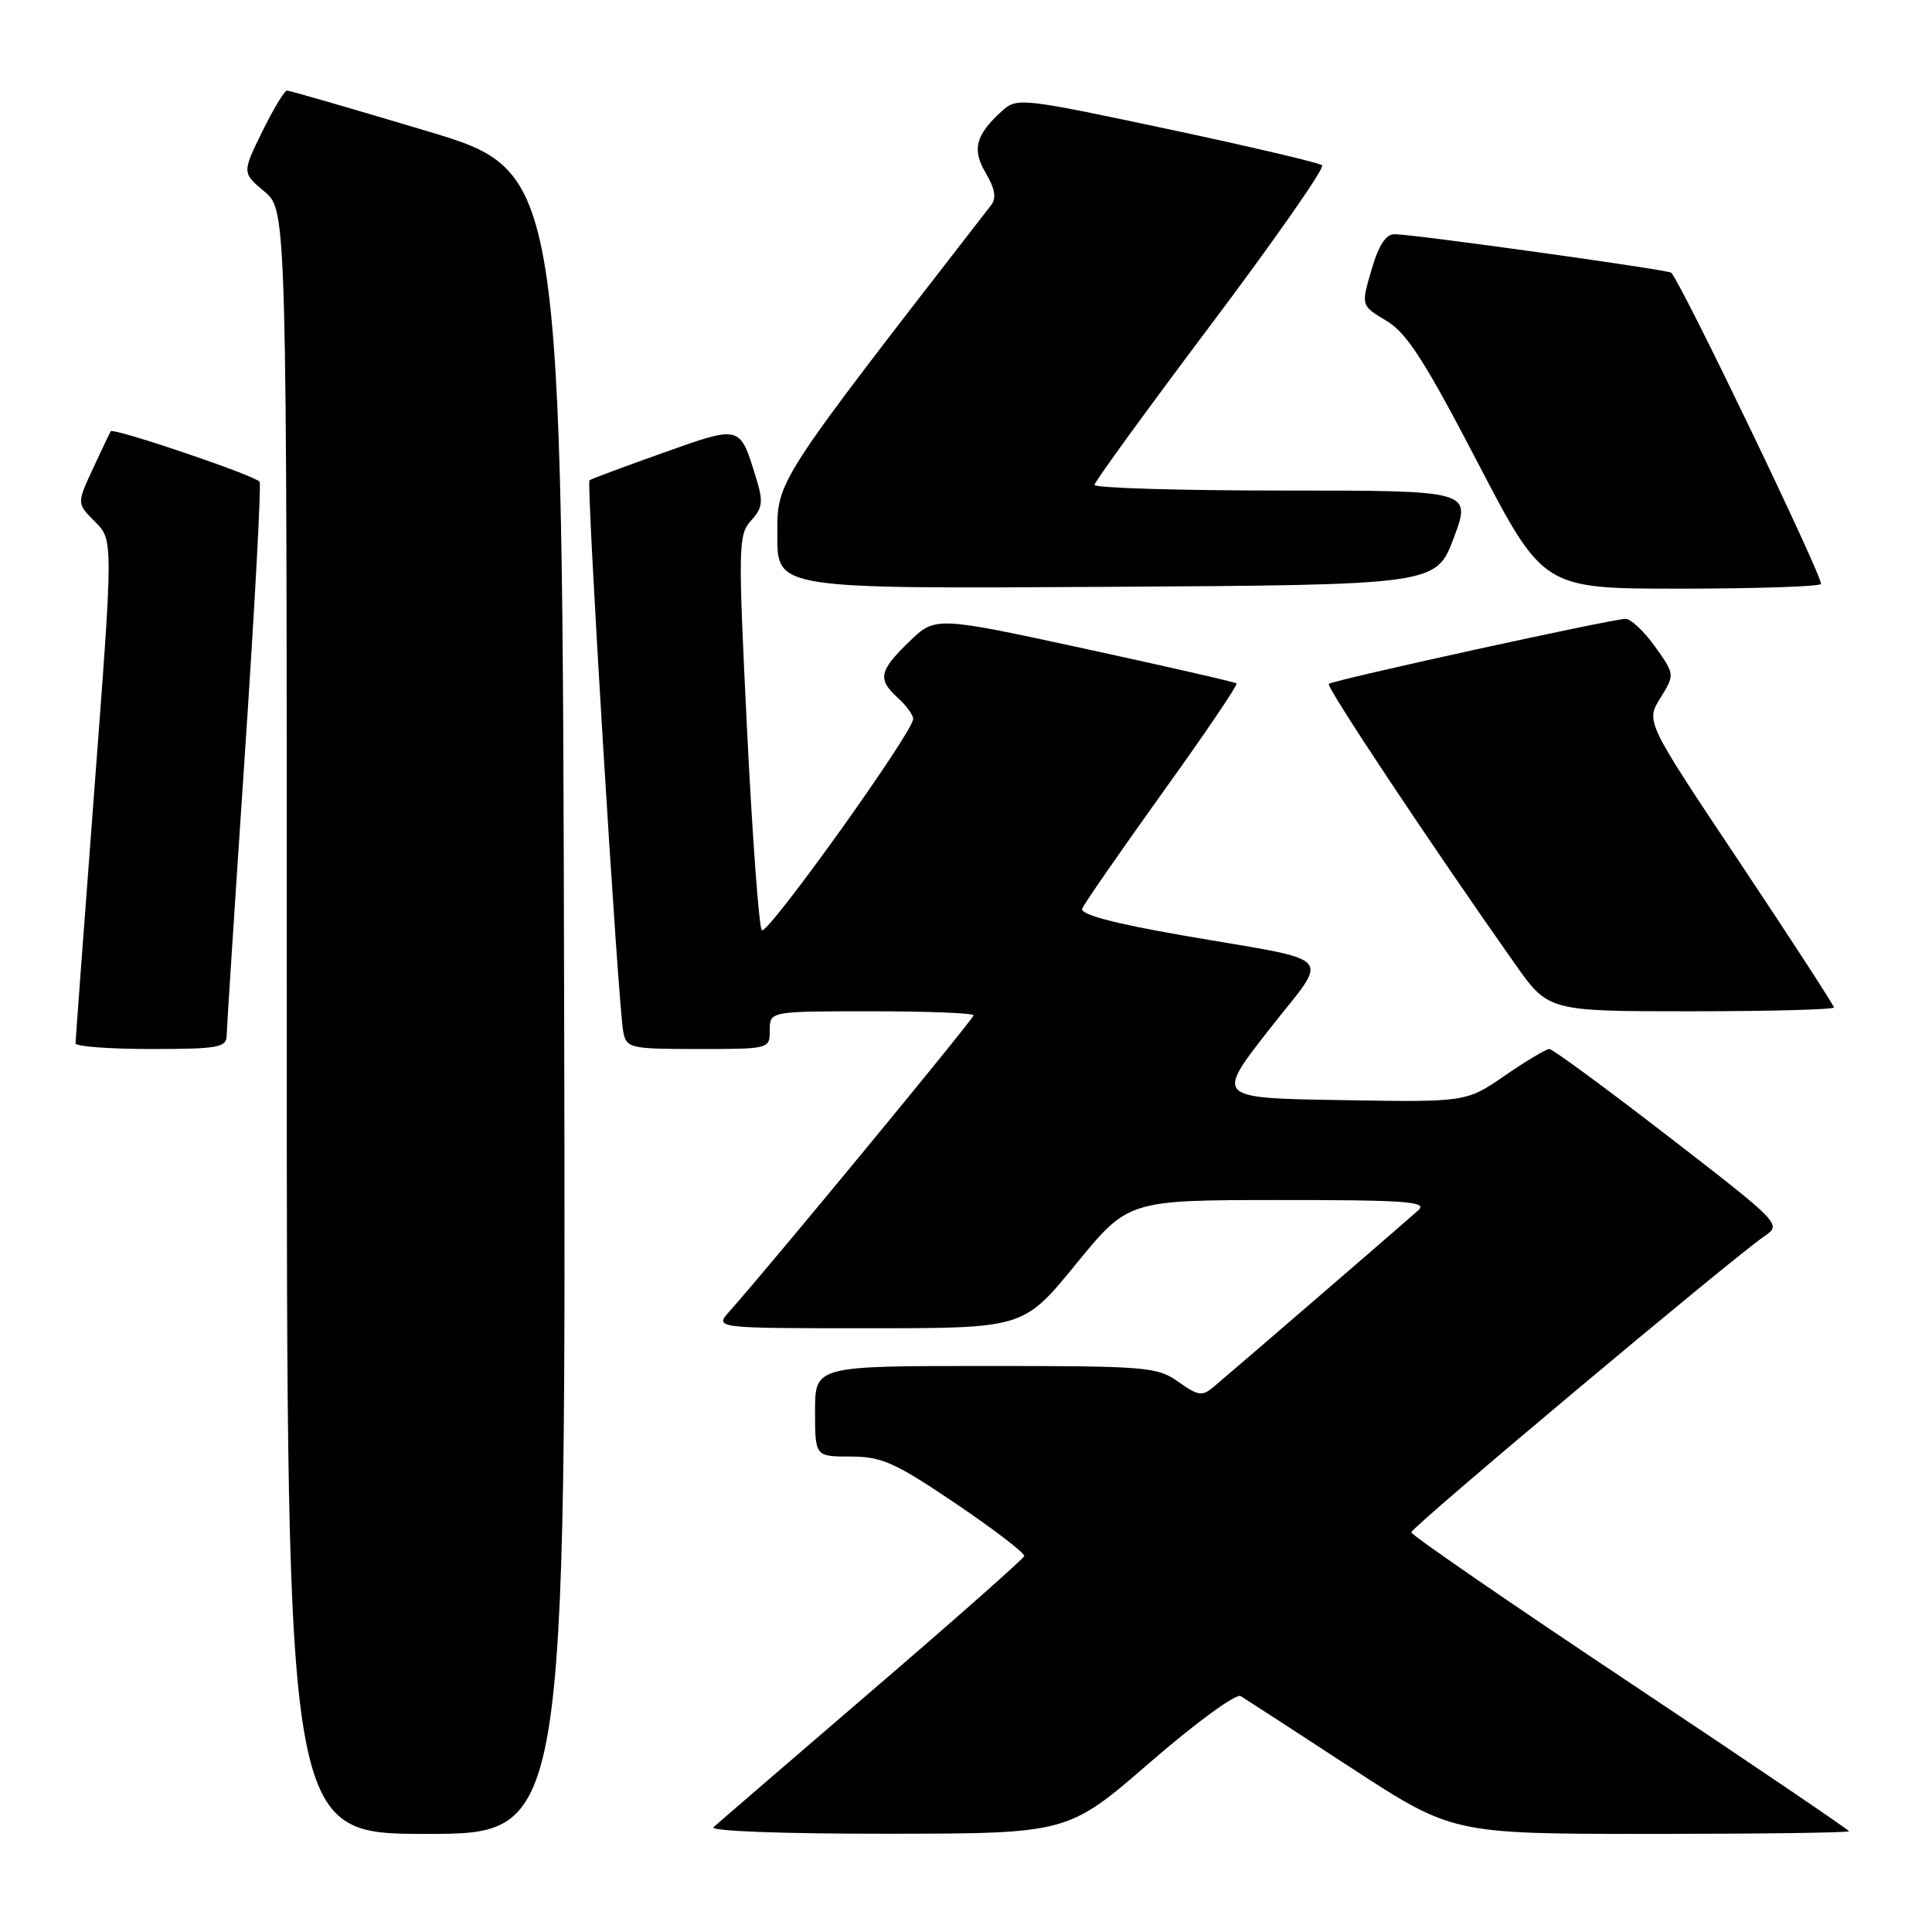 <?xml version="1.0" encoding="UTF-8" standalone="no"?>
<!DOCTYPE svg PUBLIC "-//W3C//DTD SVG 1.1//EN" "http://www.w3.org/Graphics/SVG/1.1/DTD/svg11.dtd" >
<svg xmlns="http://www.w3.org/2000/svg" xmlns:xlink="http://www.w3.org/1999/xlink" version="1.1" viewBox="0 0 256 256">
 <g >
 <path fill="currentColor"
d=" M 74.75 132.87 C 74.50 22.74 74.50 22.74 56.58 17.37 C 46.72 14.42 38.37 12.00 38.03 12.00 C 37.69 12.00 36.22 14.45 34.75 17.44 C 32.08 22.89 32.08 22.89 35.04 25.38 C 38.00 27.87 38.00 27.87 38.00 135.44 C 38.00 243.00 38.00 243.00 56.50 243.00 C 75.01 243.00 75.01 243.00 74.75 132.87 Z  M 152.40 233.51 C 158.44 228.27 163.79 224.37 164.40 224.74 C 165.00 225.11 171.57 229.37 178.98 234.21 C 192.46 243.00 192.46 243.00 218.73 243.00 C 233.18 243.00 245.00 242.84 245.00 242.65 C 245.00 242.47 231.95 233.62 216.00 223.00 C 200.05 212.38 187.00 203.40 187.00 203.04 C 187.00 202.37 229.67 166.60 233.81 163.79 C 236.10 162.24 235.98 162.12 221.10 150.61 C 212.84 144.23 205.73 139.00 205.30 139.00 C 204.87 139.00 202.21 140.59 199.40 142.52 C 194.28 146.05 194.28 146.05 177.68 145.77 C 161.08 145.50 161.08 145.50 168.09 136.52 C 176.26 126.07 177.63 127.58 156.73 123.95 C 147.54 122.35 143.10 121.17 143.40 120.40 C 143.64 119.77 148.42 112.87 154.02 105.06 C 159.63 97.26 164.05 90.73 163.85 90.56 C 163.66 90.38 154.60 88.31 143.72 85.95 C 123.94 81.67 123.94 81.67 120.47 85.03 C 116.46 88.91 116.25 90.01 119.00 92.50 C 120.10 93.50 121.00 94.74 121.00 95.26 C 121.00 97.00 101.64 124.04 100.94 123.26 C 100.57 122.84 99.69 110.90 98.99 96.73 C 97.79 72.33 97.82 70.86 99.52 68.98 C 101.07 67.27 101.16 66.48 100.16 63.25 C 98.02 56.29 98.19 56.33 87.84 60.01 C 82.70 61.84 78.33 63.47 78.11 63.64 C 77.67 63.99 81.91 133.36 82.59 136.75 C 83.02 138.89 83.49 139.00 92.52 139.00 C 101.97 139.00 102.00 138.99 102.00 136.50 C 102.00 134.00 102.00 134.00 115.50 134.00 C 122.92 134.00 129.00 134.24 129.00 134.54 C 129.00 135.03 101.66 168.18 96.67 173.75 C 94.65 176.00 94.65 176.00 115.14 176.00 C 135.63 176.00 135.63 176.00 142.56 167.51 C 149.50 159.02 149.50 159.02 169.46 159.01 C 186.18 159.00 189.19 159.22 187.96 160.34 C 186.55 161.63 164.24 180.88 160.80 183.78 C 159.31 185.04 158.75 184.96 156.15 183.11 C 153.35 181.11 151.97 181.00 130.60 181.00 C 108.00 181.00 108.00 181.00 108.00 187.00 C 108.00 193.00 108.00 193.00 112.71 193.00 C 116.83 193.00 118.57 193.78 126.67 199.25 C 131.76 202.69 135.83 205.81 135.71 206.19 C 135.59 206.57 126.50 214.61 115.50 224.05 C 104.50 233.50 95.07 241.63 94.55 242.11 C 94.00 242.63 103.61 242.99 117.55 242.98 C 141.50 242.96 141.50 242.96 152.40 233.51 Z  M 30.03 137.25 C 30.05 136.29 31.13 119.53 32.44 100.01 C 33.75 80.49 34.63 64.22 34.40 63.84 C 33.91 63.04 14.97 56.62 14.67 57.15 C 14.55 57.34 13.49 59.57 12.31 62.11 C 10.17 66.71 10.17 66.71 12.59 69.13 C 15.01 71.56 15.01 71.56 12.51 104.53 C 11.14 122.66 10.01 137.84 10.01 138.25 C 10.00 138.66 14.50 139.00 20.00 139.00 C 28.85 139.00 30.00 138.80 30.03 137.25 Z  M 243.00 133.49 C 243.00 133.21 237.39 124.57 230.54 114.30 C 218.07 95.62 218.07 95.62 220.00 92.50 C 221.93 89.38 221.93 89.38 219.31 85.69 C 217.86 83.66 216.10 82.00 215.40 82.00 C 213.64 82.00 176.61 90.12 176.07 90.62 C 175.68 90.99 189.84 112.27 200.76 127.75 C 205.18 134.00 205.18 134.00 224.09 134.00 C 234.49 134.00 243.00 133.77 243.00 133.49 Z  M 192.64 71.25 C 194.97 65.00 194.97 65.00 169.99 65.00 C 156.24 65.00 145.01 64.66 145.02 64.25 C 145.04 63.84 151.99 54.28 160.47 43.00 C 168.95 31.72 175.57 22.23 175.19 21.90 C 174.81 21.57 165.57 19.40 154.65 17.08 C 135.44 13.00 134.74 12.92 132.81 14.67 C 129.25 17.89 128.76 19.78 130.63 22.95 C 131.85 25.01 132.05 26.26 131.33 27.18 C 102.38 64.52 103.00 63.56 103.00 71.02 C 103.00 78.02 103.00 78.02 146.65 77.76 C 190.30 77.50 190.30 77.50 192.64 71.25 Z  M 241.28 77.39 C 241.75 76.91 222.92 37.74 221.45 36.14 C 221.09 35.75 187.54 31.07 184.81 31.03 C 183.64 31.01 182.68 32.48 181.73 35.75 C 180.34 40.50 180.34 40.50 183.70 42.50 C 186.40 44.11 188.77 47.79 195.78 61.25 C 204.50 78.00 204.50 78.00 222.58 78.00 C 232.53 78.00 240.94 77.72 241.28 77.39 Z "/>
</g>
</svg>